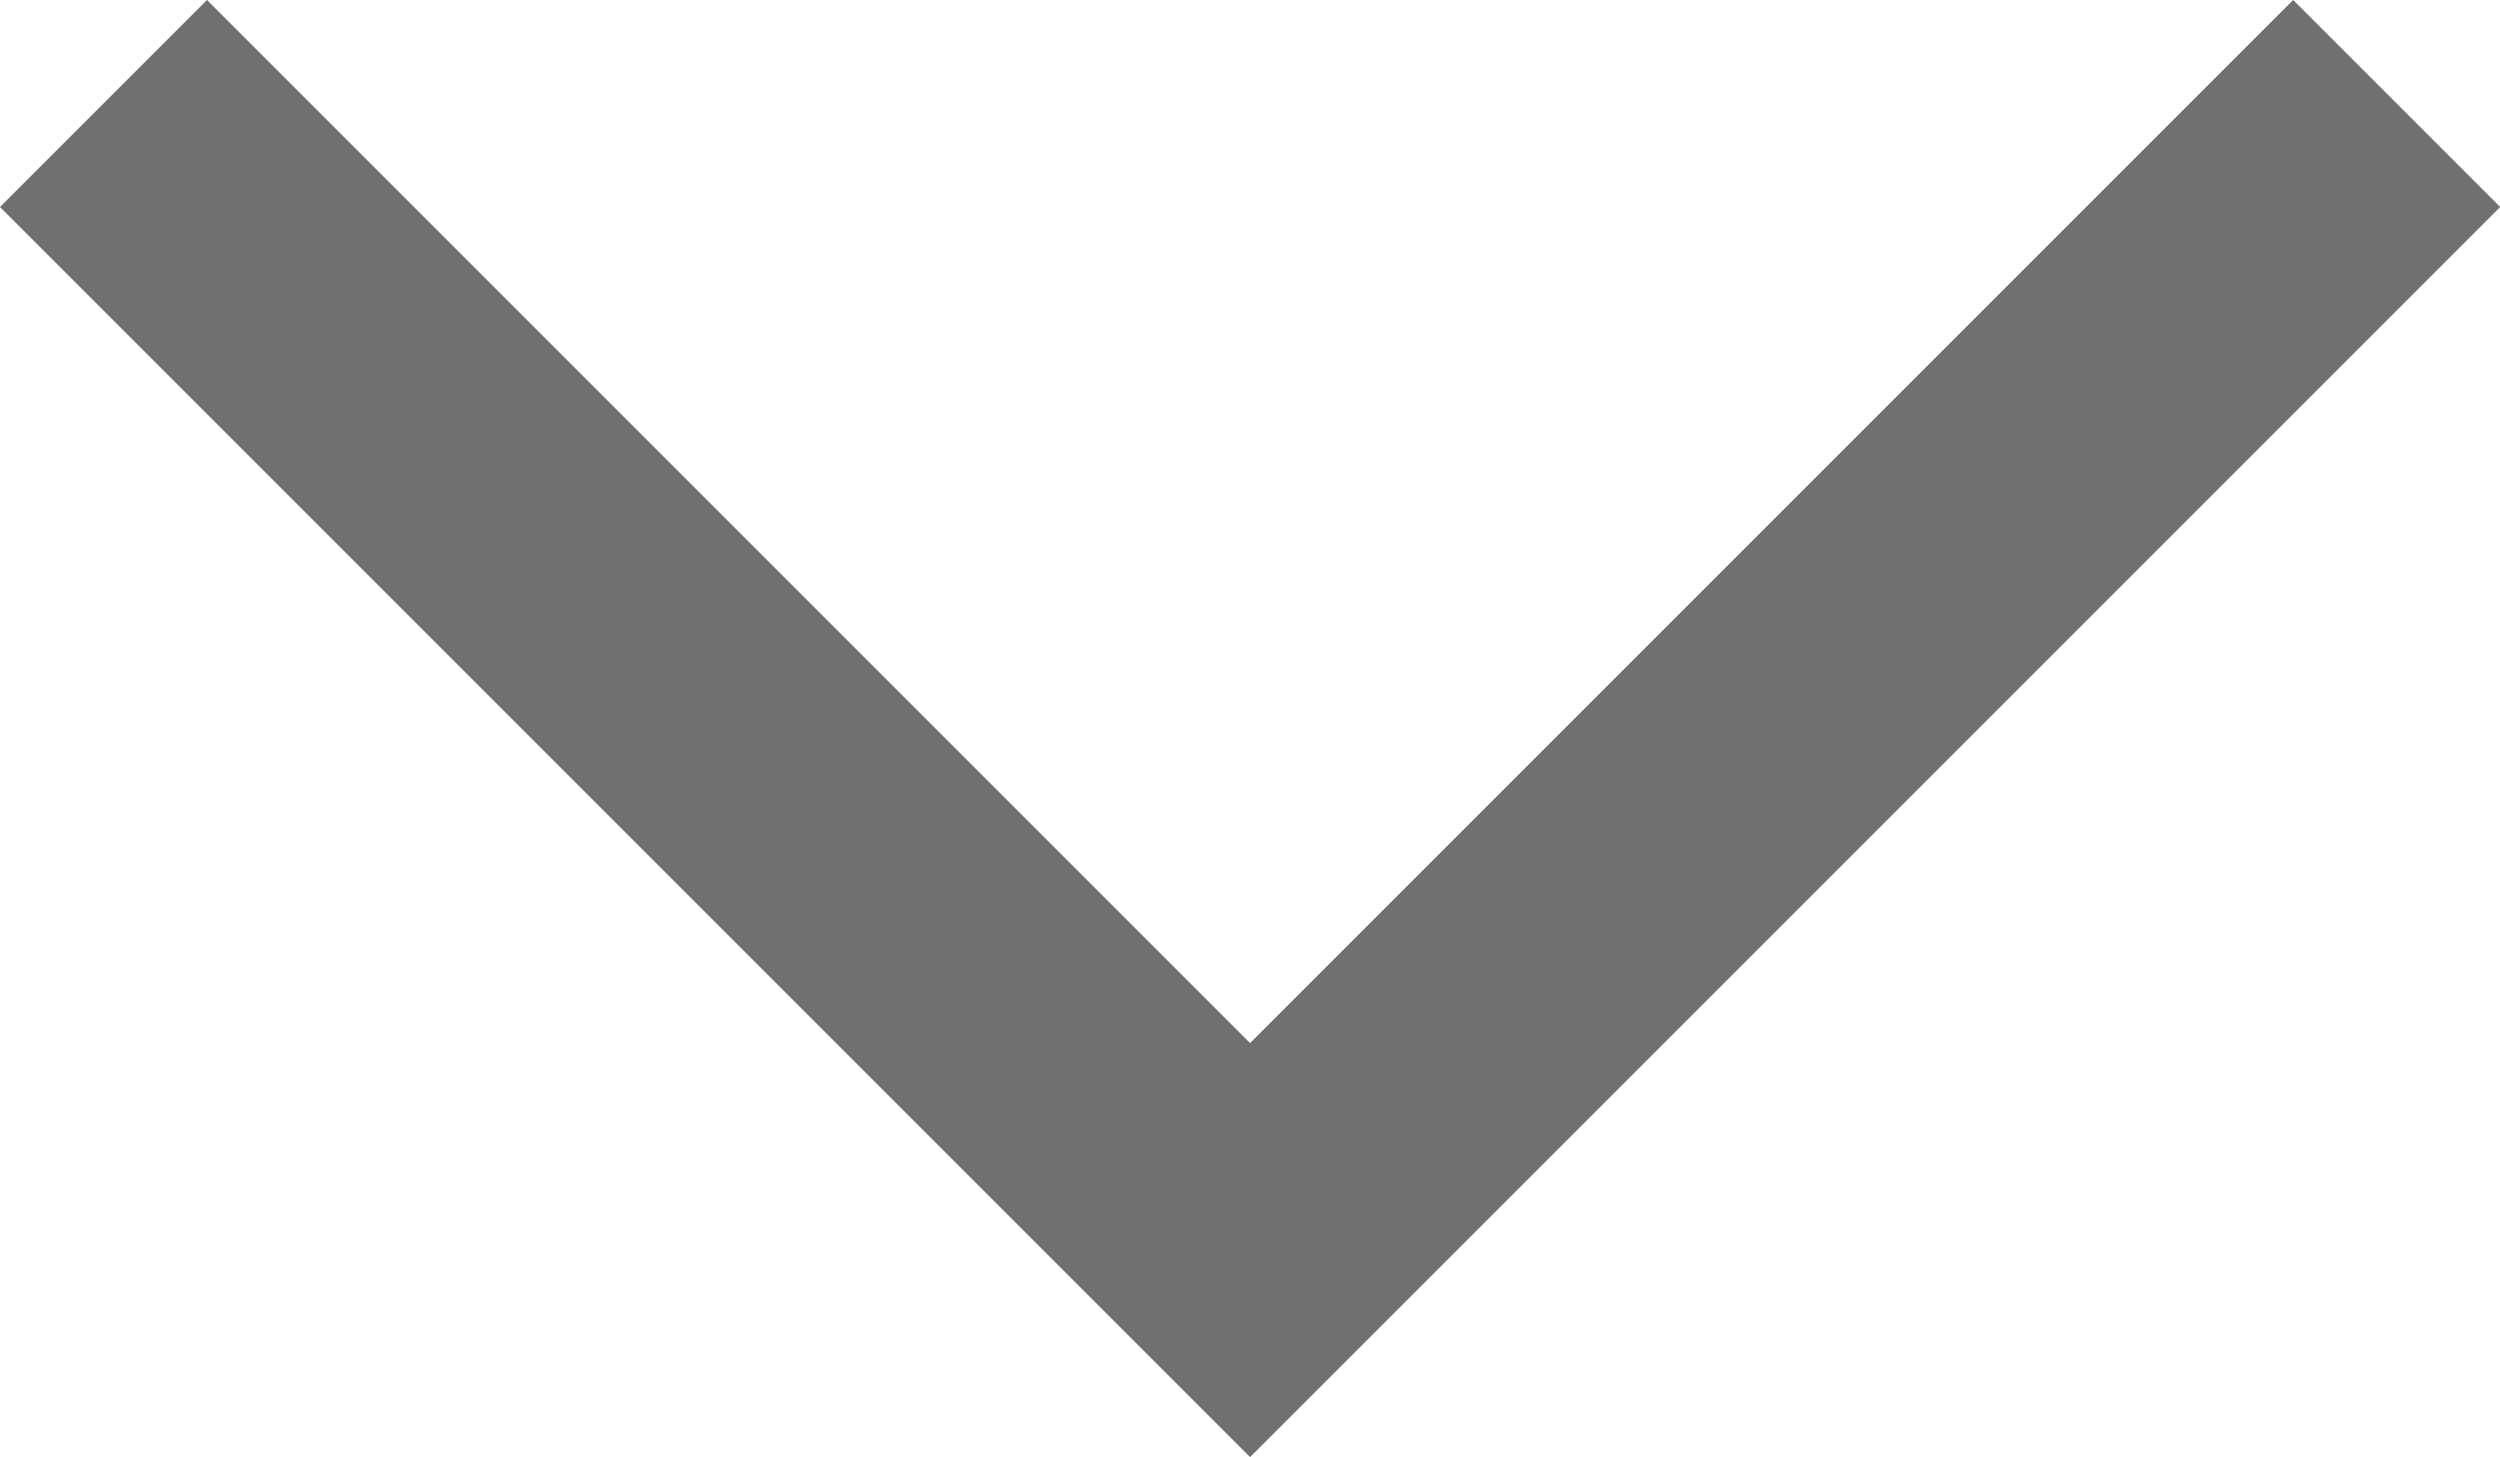 <svg xmlns="http://www.w3.org/2000/svg" width="17.079" height="9.954" viewBox="0 0 17.079 9.954">
  <path id="Path_43" data-name="Path 43" d="M7075,5266.278l7.833,7.833,7.833-7.833" transform="translate(-7074.293 -5265.571)" fill="none" stroke="#707070" stroke-width="2"/>
</svg>
